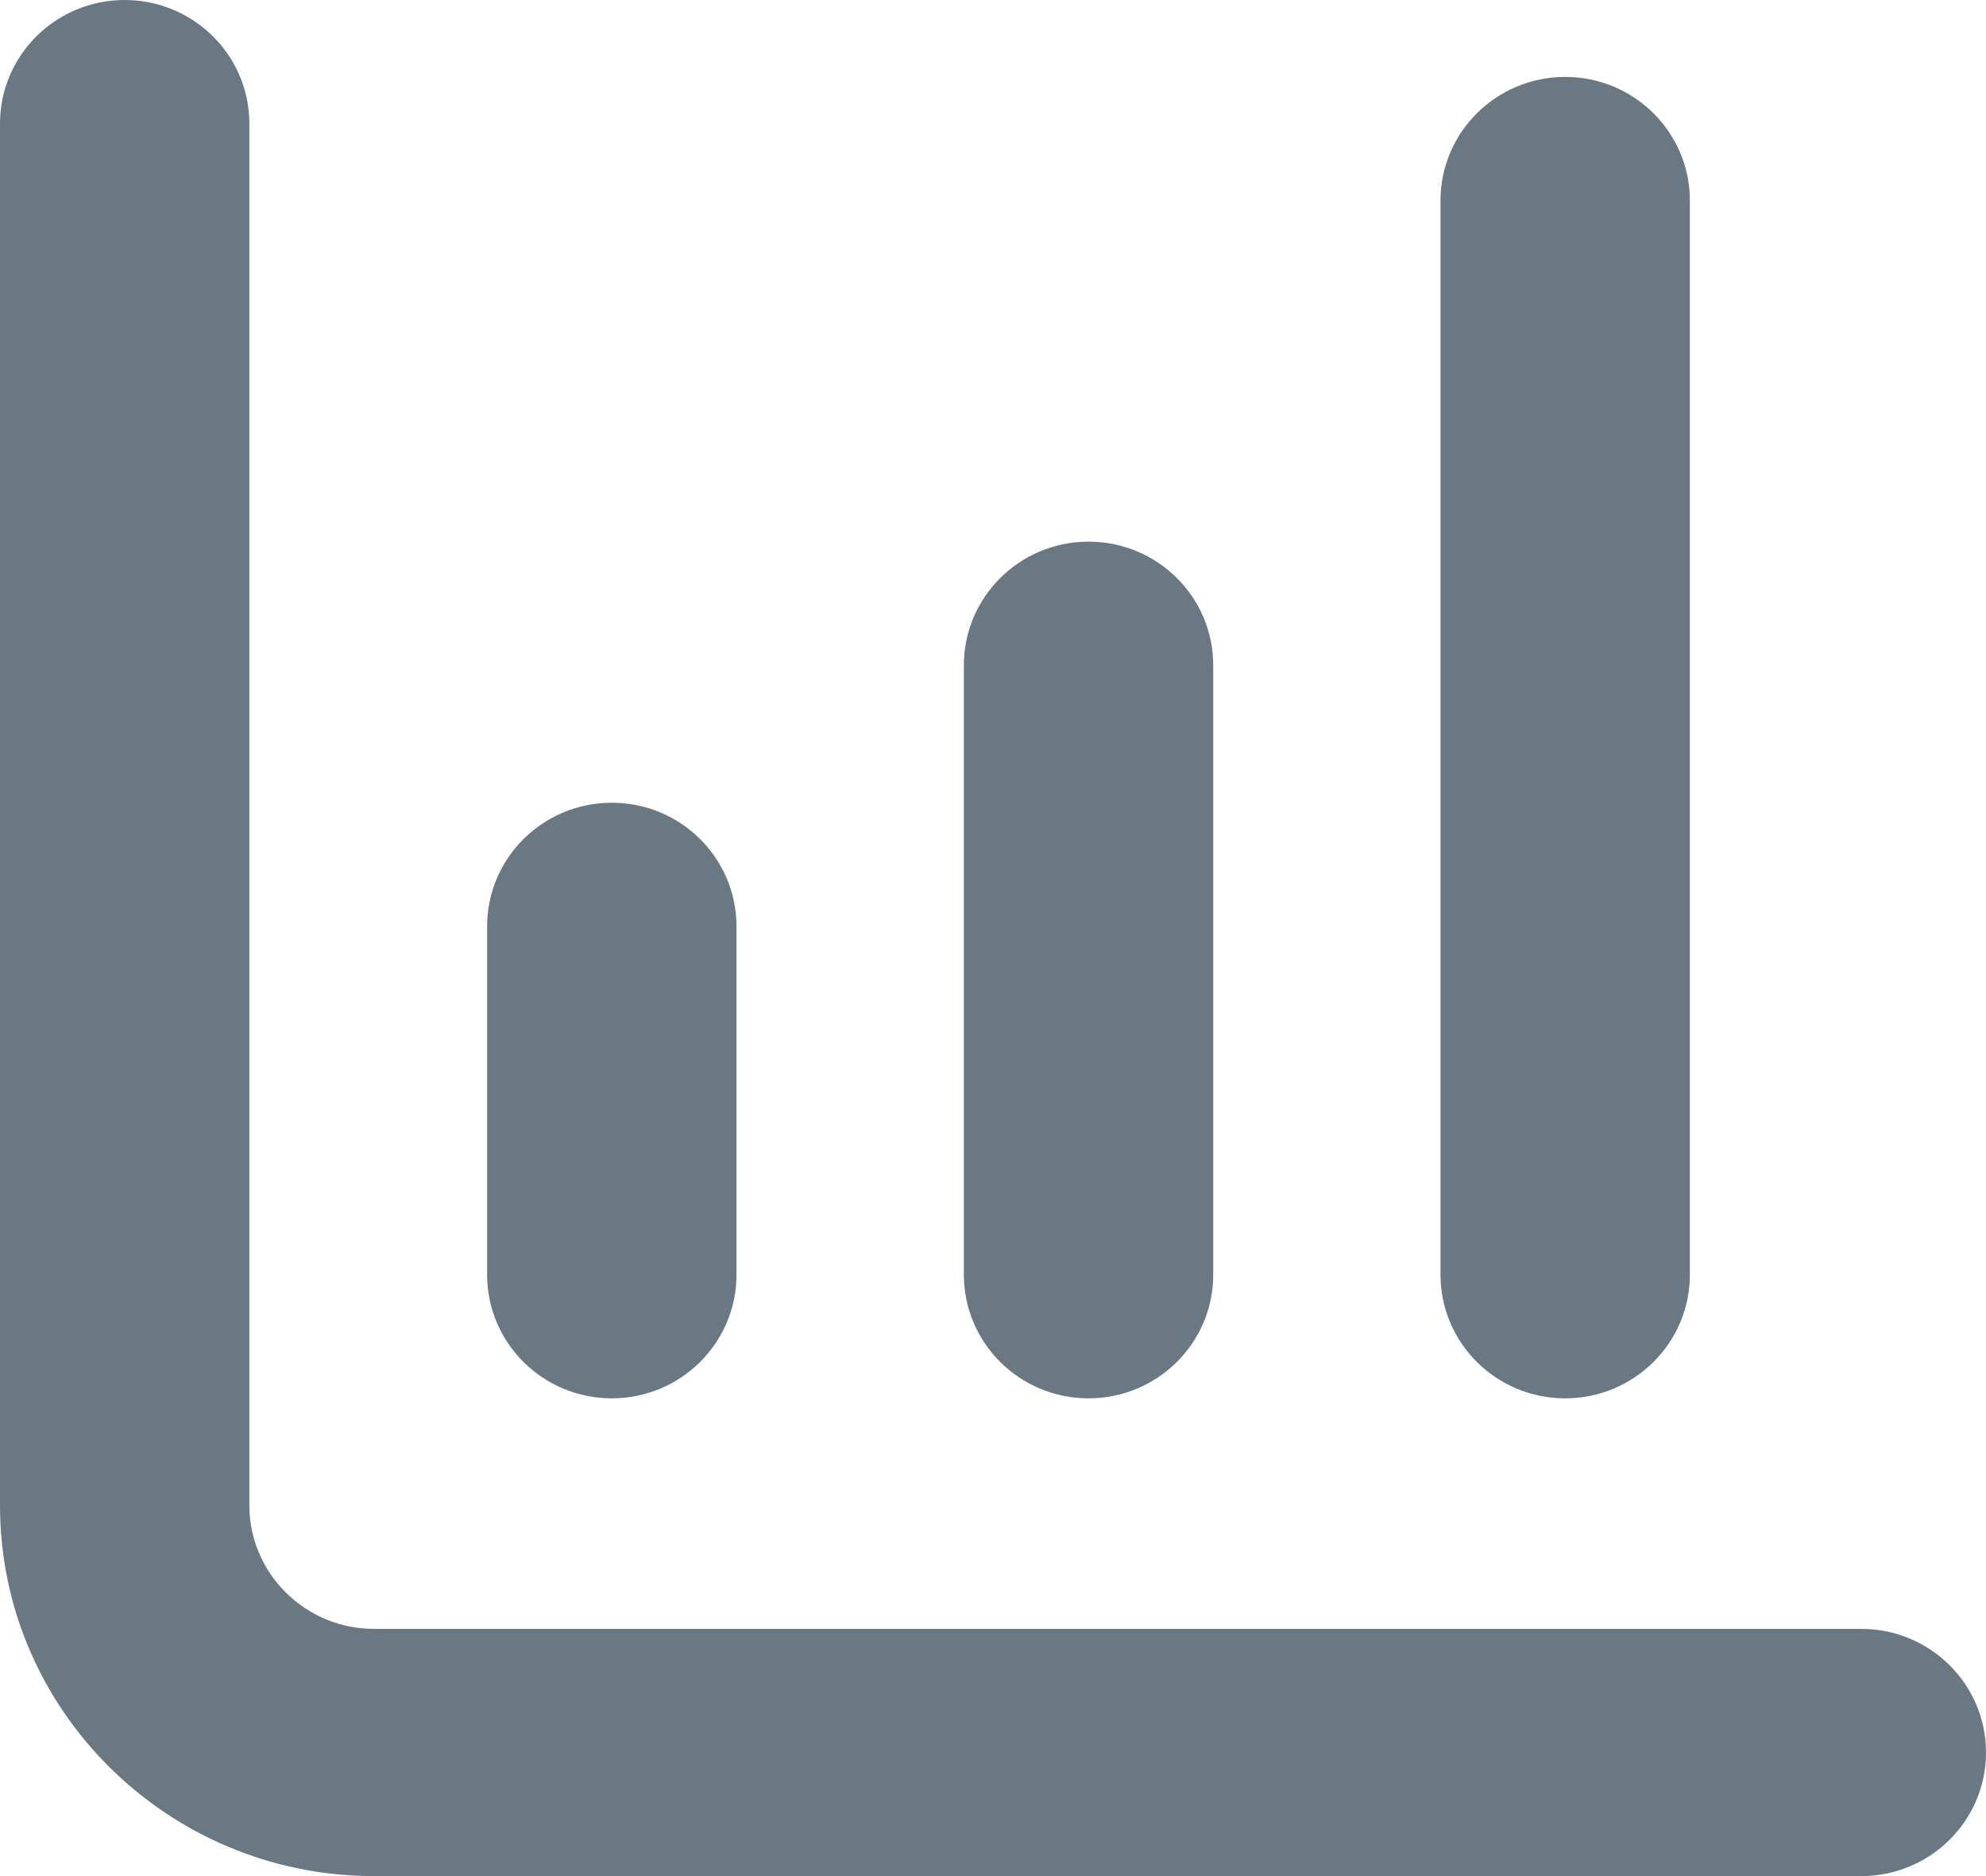 <?xml version="1.0" encoding="UTF-8"?>
<svg width="18px" height="17px" viewBox="0 0 18 17" version="1.1" xmlns="http://www.w3.org/2000/svg" xmlns:xlink="http://www.w3.org/1999/xlink">
    <!-- Generator: Sketch 49 (51002) - http://www.bohemiancoding.com/sketch -->
    <title>Performance</title>
    <desc>Created with Sketch.</desc>
    <defs></defs>
    <g id="Page-1" stroke="none" stroke-width="1" fill="none" fill-rule="evenodd">
        <g id="Date-Filter-—-Range-Same-Month" transform="translate(-711, -986)" fill="#697882">
            <g id="Page-1" transform="translate(711, 986)">
                <path d="M16.87,17 L3.39,17 C1.521,17 0,15.493 0,13.641 L0,1.12 C0,0.502 0.506,0 1.13,0 C1.754,0 2.26,0.502 2.26,1.12 L2.26,13.641 C2.26,14.258 2.768,14.76 3.39,14.76 L16.87,14.76 C17.494,14.76 18,15.262 18,15.88 C18,16.498 17.494,17 16.87,17 Z M5.545,12.671 C4.921,12.671 4.415,12.169 4.415,11.551 L4.415,8.394 C4.415,7.775 4.921,7.274 5.545,7.274 C6.169,7.274 6.675,7.775 6.675,8.394 L6.675,11.551 C6.675,12.169 6.169,12.671 5.545,12.671 Z M14.186,12.671 C13.562,12.671 13.056,12.169 13.056,11.551 L13.056,1.817 C13.056,1.199 13.562,0.697 14.186,0.697 C14.81,0.697 15.316,1.199 15.316,1.817 L15.316,11.551 C15.316,12.169 14.81,12.671 14.186,12.671 Z M9.866,12.671 C9.242,12.671 8.736,12.169 8.736,11.551 L8.736,6.028 C8.736,5.41 9.242,4.908 9.866,4.908 C10.49,4.908 10.996,5.41 10.996,6.028 L10.996,11.551 C10.996,12.169 10.49,12.671 9.866,12.671 Z" id="Performance"></path>
            </g>
        </g>
    </g>
</svg>